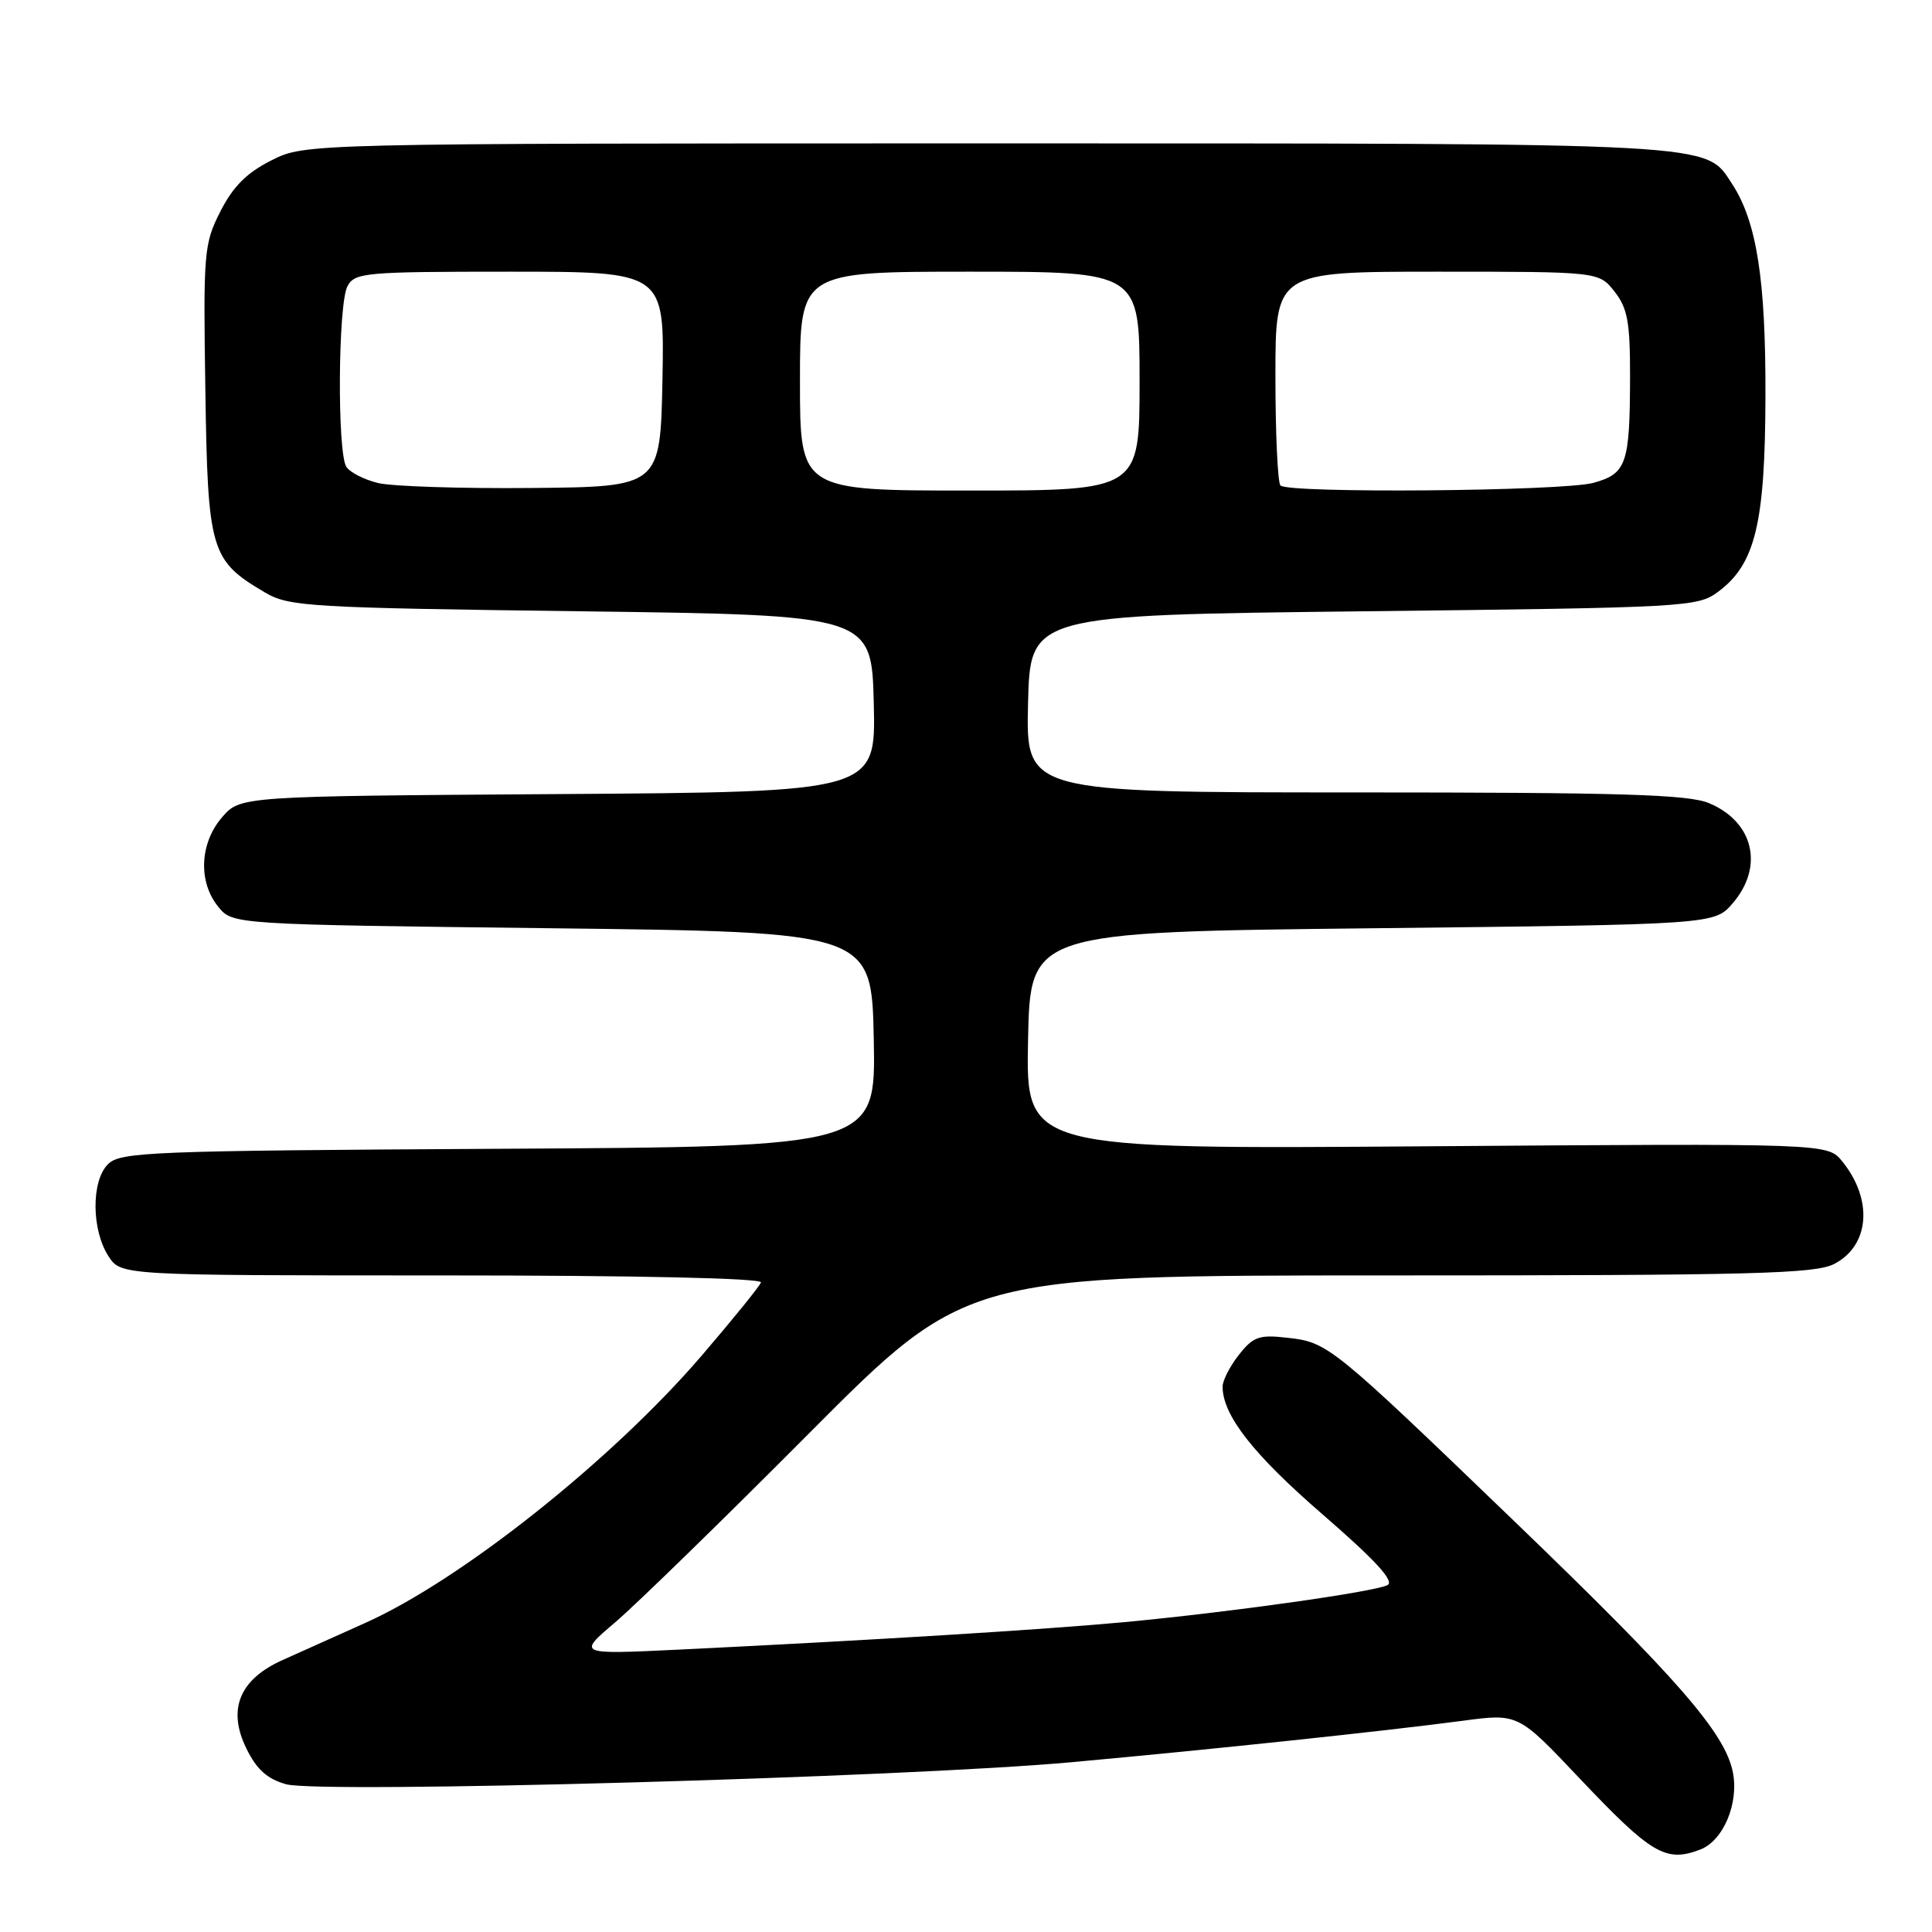 <?xml version="1.0" encoding="UTF-8" standalone="no"?>
<!DOCTYPE svg PUBLIC "-//W3C//DTD SVG 1.1//EN" "http://www.w3.org/Graphics/SVG/1.1/DTD/svg11.dtd" >
<svg xmlns="http://www.w3.org/2000/svg" xmlns:xlink="http://www.w3.org/1999/xlink" version="1.1" viewBox="0 0 256 256">
 <g >
 <path fill="currentColor"
d=" M 225.28 245.08 C 228.34 243.92 230.44 238.95 229.61 234.82 C 228.58 229.63 222.34 222.46 200.87 201.78 C 176.38 178.20 175.97 177.86 170.59 177.26 C 166.84 176.83 166.06 177.11 164.16 179.52 C 162.97 181.03 162.00 182.93 162.00 183.73 C 162.00 187.52 166.04 192.69 175.22 200.64 C 182.24 206.72 184.81 209.52 183.86 210.03 C 182.18 210.92 163.07 213.62 149.00 214.94 C 138.53 215.92 115.57 217.34 90.00 218.58 C 76.50 219.23 76.50 219.23 81.50 214.98 C 84.25 212.64 95.85 201.34 107.27 189.86 C 128.04 169.00 128.04 169.00 184.07 169.00 C 232.22 169.00 240.51 168.79 243.04 167.48 C 247.75 165.04 248.22 158.96 244.10 153.88 C 242.17 151.50 242.17 151.50 189.06 151.89 C 135.94 152.28 135.94 152.28 136.22 137.89 C 136.50 123.50 136.50 123.50 181.84 123.00 C 227.17 122.50 227.17 122.50 229.59 119.69 C 233.77 114.83 232.37 108.89 226.45 106.42 C 223.71 105.27 214.80 105.00 179.50 105.00 C 135.94 105.00 135.94 105.00 136.22 93.25 C 136.50 81.50 136.50 81.50 180.68 81.00 C 223.62 80.51 224.94 80.44 227.68 78.40 C 232.59 74.74 233.89 69.36 233.93 52.50 C 233.98 37.02 232.77 29.35 229.50 24.35 C 225.89 18.86 228.54 19.00 130.74 19.00 C 40.42 19.00 40.42 19.00 35.96 21.25 C 32.70 22.89 30.88 24.71 29.21 28.00 C 27.02 32.30 26.93 33.37 27.21 51.68 C 27.53 73.05 27.89 74.25 35.10 78.50 C 38.30 80.38 40.80 80.53 77.00 81.00 C 115.50 81.50 115.50 81.50 115.78 93.22 C 116.06 104.94 116.06 104.94 73.94 105.22 C 31.83 105.50 31.83 105.50 29.41 108.31 C 26.46 111.74 26.24 116.85 28.91 120.14 C 30.82 122.50 30.82 122.50 73.16 123.00 C 115.50 123.50 115.50 123.50 115.78 137.72 C 116.05 151.95 116.05 151.95 66.06 152.22 C 19.80 152.48 15.94 152.63 14.30 154.27 C 12.07 156.50 12.12 163.01 14.39 166.48 C 16.05 169.00 16.05 169.00 58.61 169.00 C 84.47 169.00 101.04 169.37 100.83 169.93 C 100.65 170.44 97.12 174.80 93.00 179.60 C 81.11 193.46 61.07 209.38 48.39 215.05 C 44.60 216.75 39.66 218.96 37.41 219.98 C 31.72 222.54 30.10 226.51 32.65 231.69 C 34.00 234.46 35.41 235.72 37.90 236.42 C 42.41 237.69 120.02 235.51 142.00 233.50 C 161.08 231.76 183.29 229.40 193.83 228.01 C 201.16 227.03 201.16 227.03 209.29 235.63 C 218.83 245.70 220.72 246.82 225.28 245.08 Z  M 50.12 64.01 C 48.26 63.56 46.36 62.59 45.89 61.85 C 44.67 59.93 44.79 40.26 46.04 37.93 C 47.01 36.12 48.33 36.00 67.56 36.00 C 88.05 36.00 88.05 36.00 87.78 50.25 C 87.50 64.50 87.50 64.50 70.50 64.66 C 61.15 64.75 51.98 64.45 50.12 64.01 Z  M 106.00 50.50 C 106.00 36.00 106.00 36.00 128.50 36.00 C 151.00 36.00 151.00 36.00 151.00 50.50 C 151.00 65.00 151.00 65.00 128.50 65.00 C 106.00 65.00 106.00 65.00 106.00 50.50 Z  M 169.67 64.33 C 169.30 63.97 169.00 57.44 169.00 49.83 C 169.00 36.00 169.00 36.00 190.43 36.00 C 211.85 36.00 211.85 36.00 213.93 38.63 C 215.66 40.84 216.00 42.67 215.99 49.88 C 215.97 61.49 215.53 62.76 211.14 63.98 C 207.14 65.09 170.73 65.40 169.67 64.33 Z "/>
</g>
</svg>